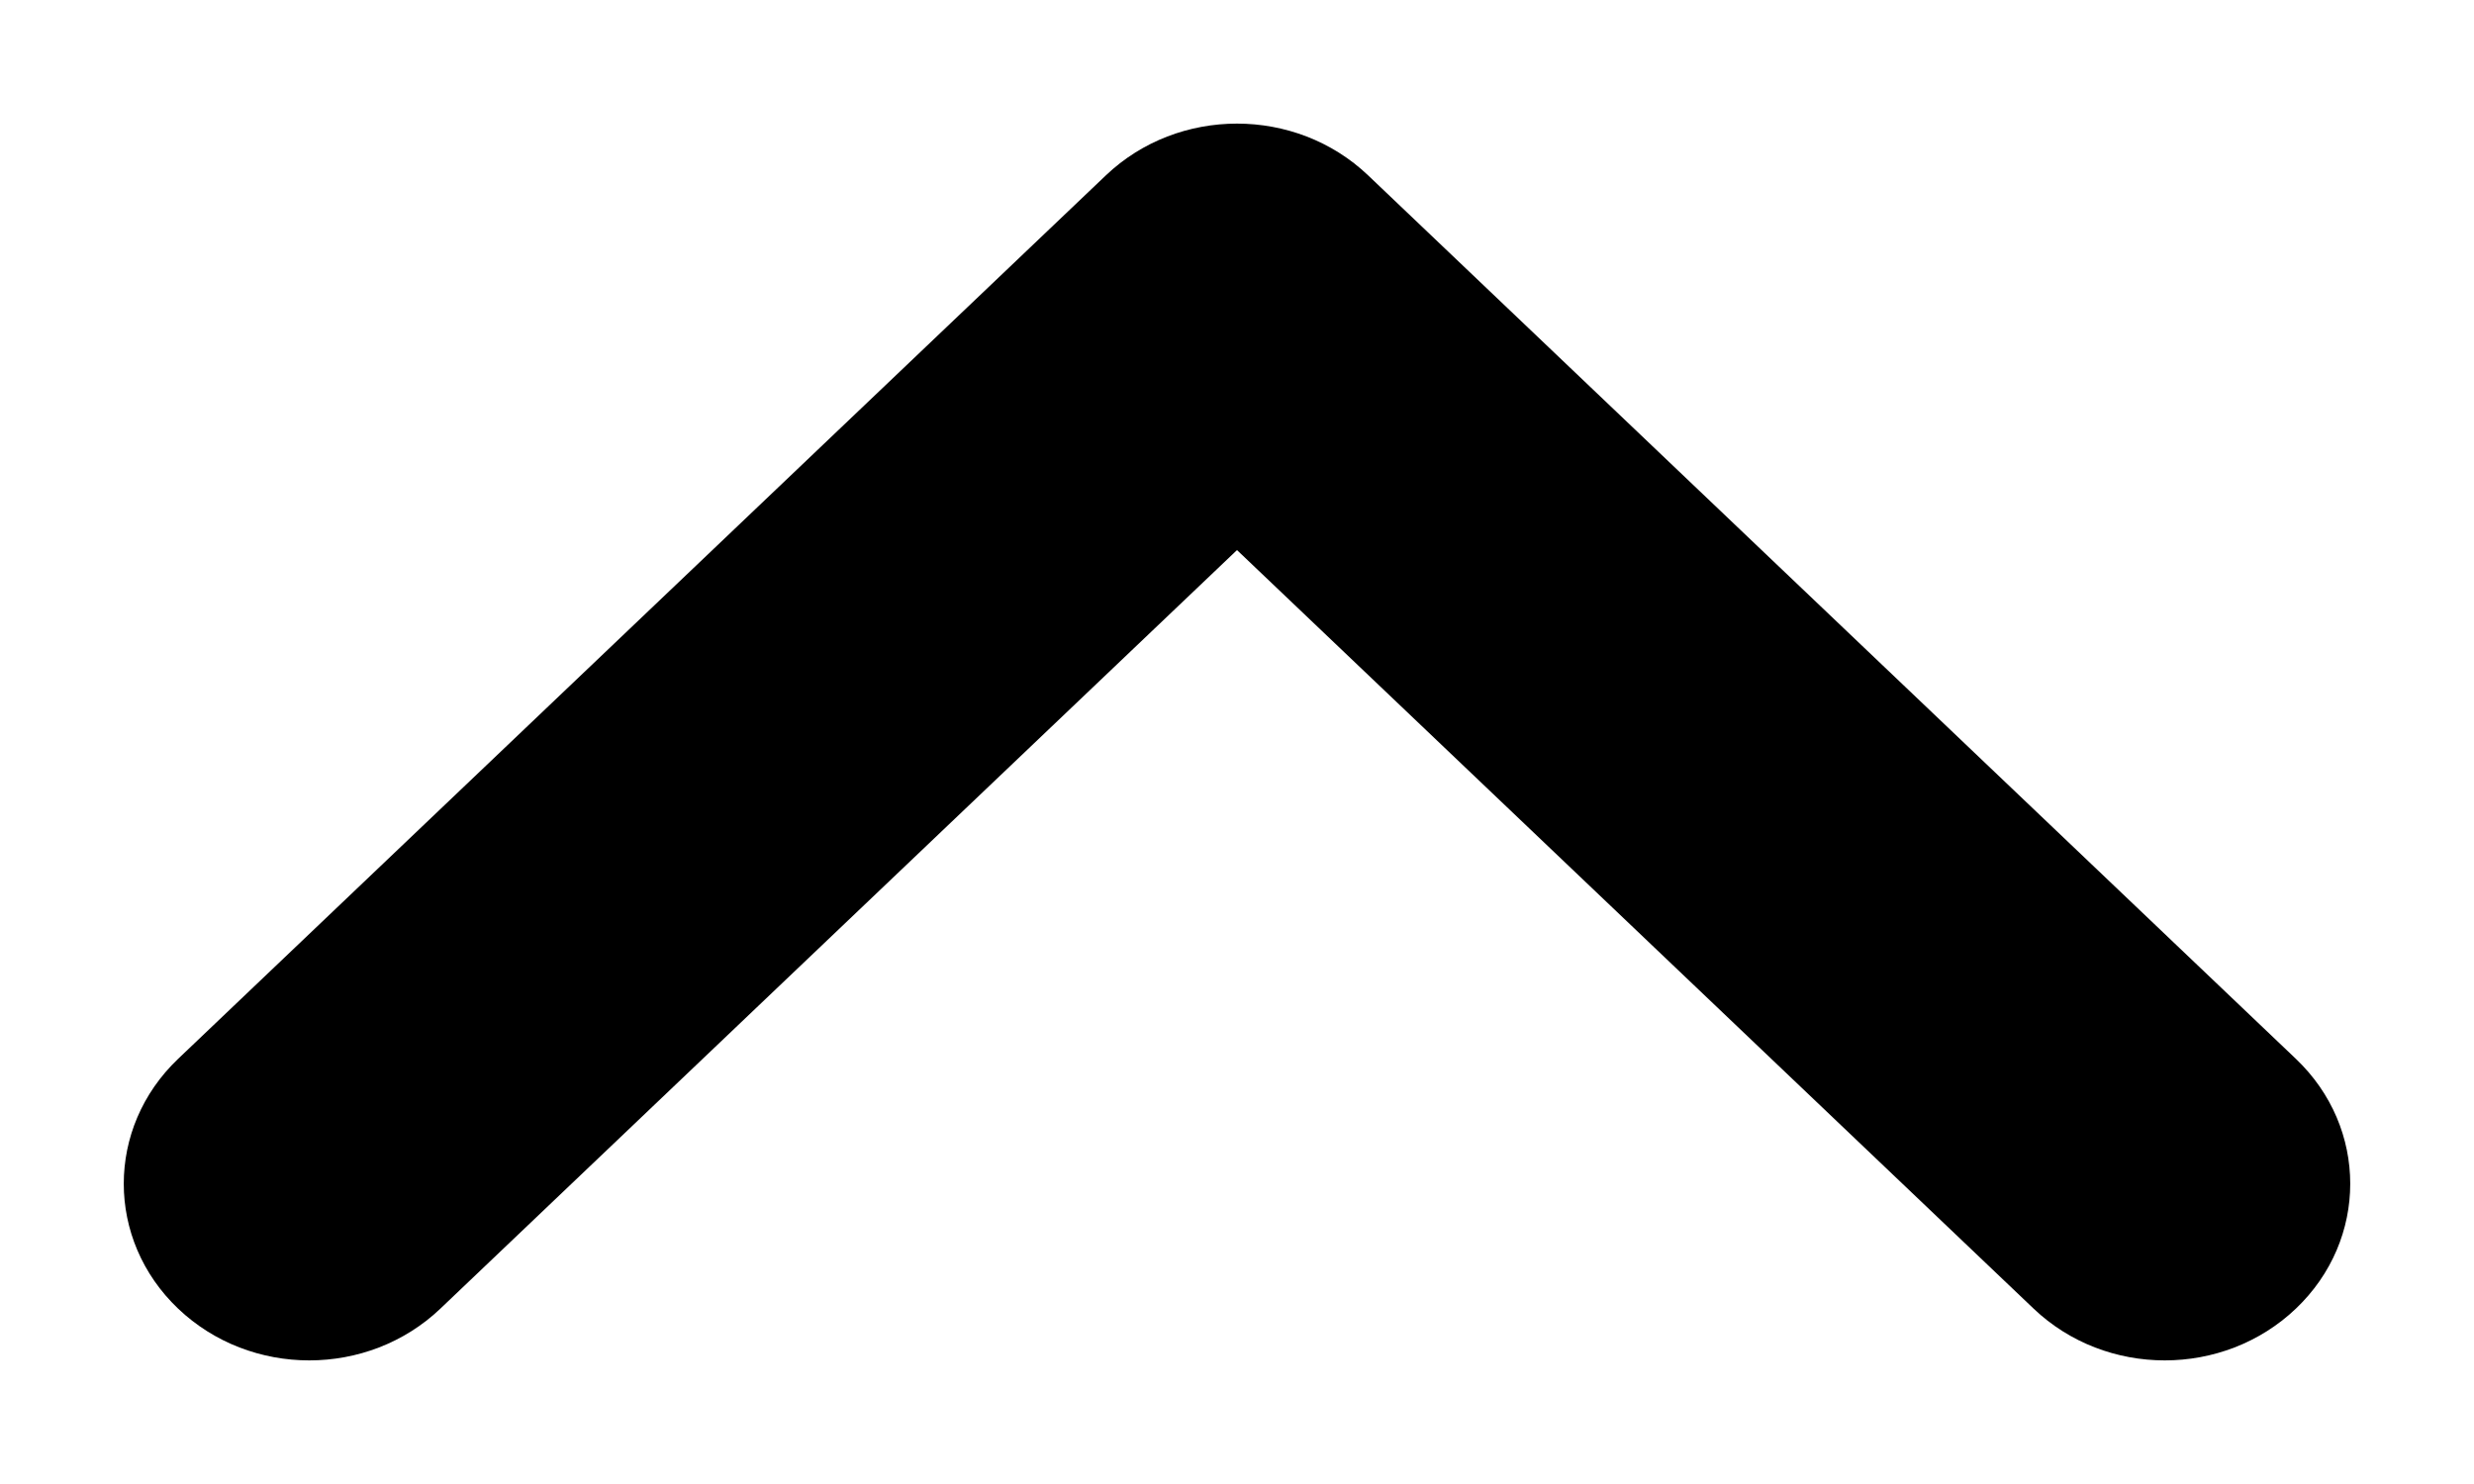<svg width="10" height="6" viewBox="0 0 10 6" fill="none" xmlns="http://www.w3.org/2000/svg">
<path fill-rule="evenodd" clip-rule="evenodd" d="M9.28 5.291C8.987 5.57 8.513 5.57 8.22 5.291L5 2.224L1.78 5.291C1.487 5.57 1.013 5.57 0.72 5.291C0.427 5.012 0.427 4.56 0.72 4.281L4.47 0.709C4.763 0.43 5.237 0.43 5.53 0.709L9.28 4.281C9.573 4.56 9.573 5.012 9.28 5.291Z" fill="black"/>
</svg>
